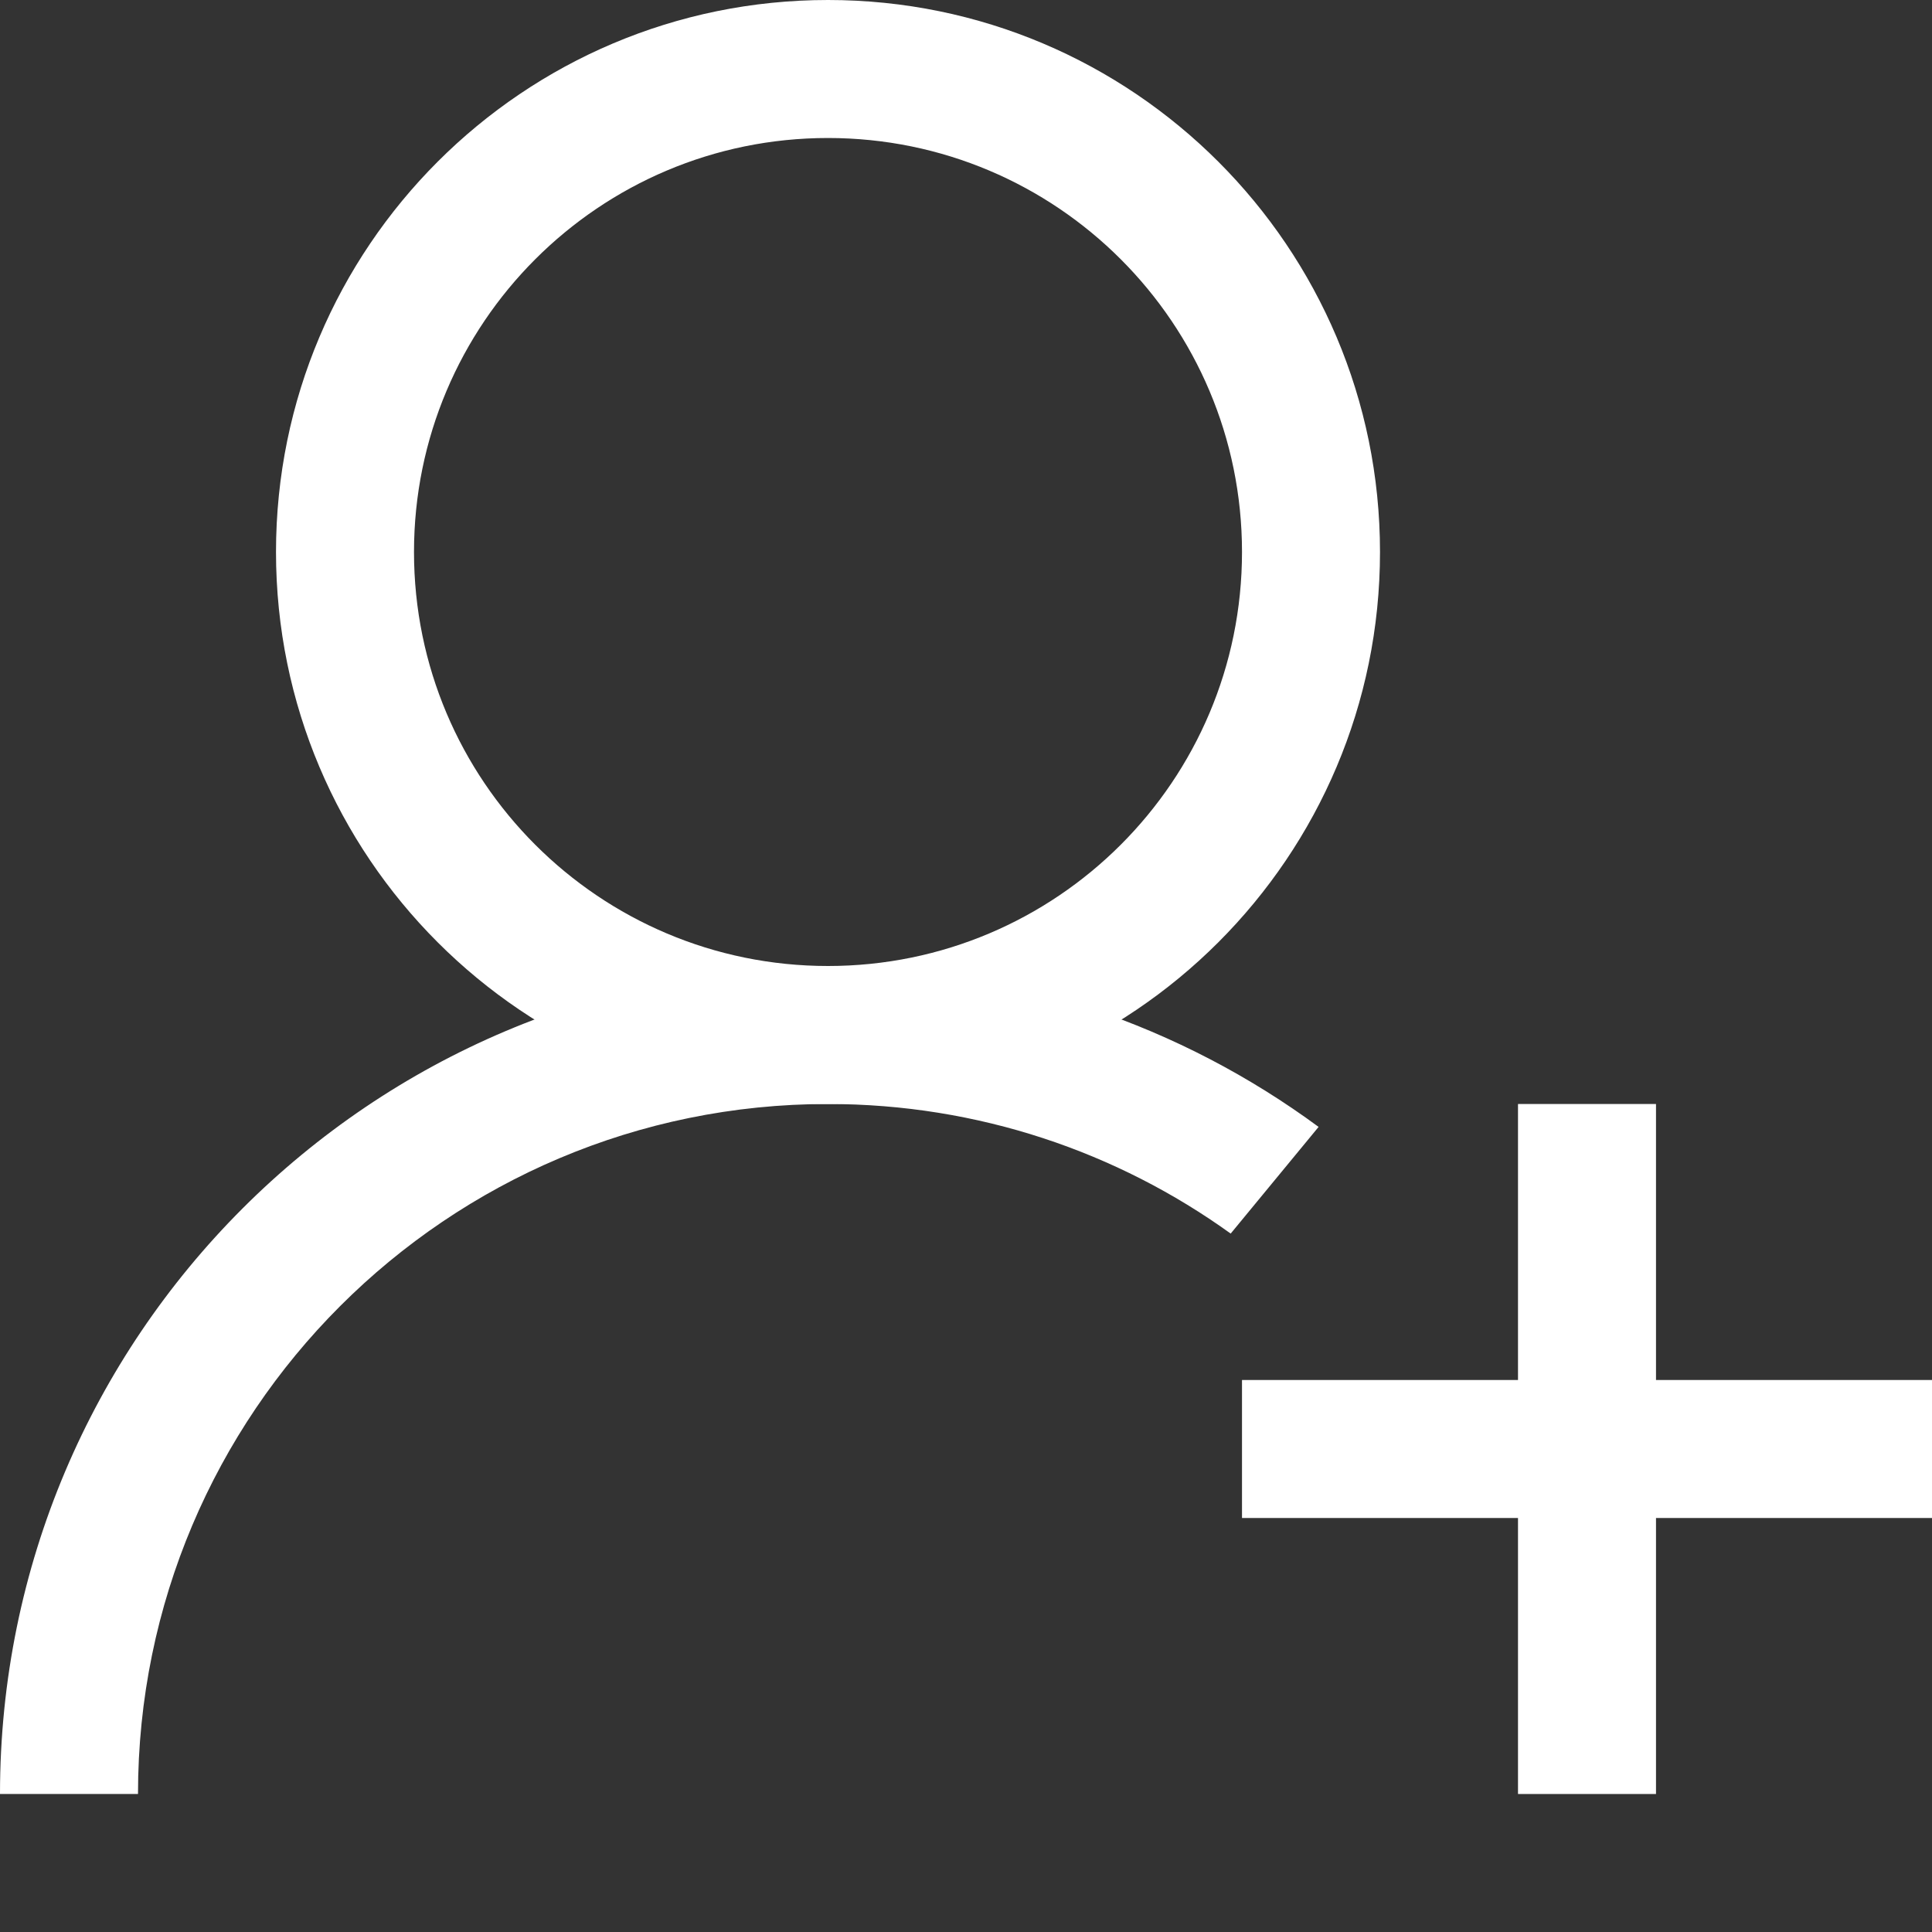 <svg xmlns="http://www.w3.org/2000/svg" viewBox="0 0 14 14" class="design-iconfont">
  <rect x="0" y="0" width="14" height="14" fill="#333333" stroke="none"/>
  <g fill="#FFF" fill-rule="evenodd">
    <path d="M6,0 C8.209,0 10,1.791 10,4 C10,6.209 8.209,8 6,8 C3.791,8 2,6.209 2,4 C2,1.791 3.791,0 6,0 Z M6,1 C4.343,1 3,2.343 3,4 C3,5.657 4.343,7 6,7 C7.657,7 9,5.657 9,4 C9,2.343 7.657,1 6,1 Z" fill-rule="nonzero"/>
    <path d="M9 10H14V11H9z"/>
    <path d="M11 8H12V13H11z"/>
    <path d="M6,7 C7.331,7 8.56,7.433 9.555,8.166 L8.918,8.939 C8.097,8.348 7.089,8 6,8 C3.239,8 1,10.239 1,13 L0,13 C0,9.686 2.686,7 6,7 Z" fill-rule="nonzero"/>
  </g>
</svg>
